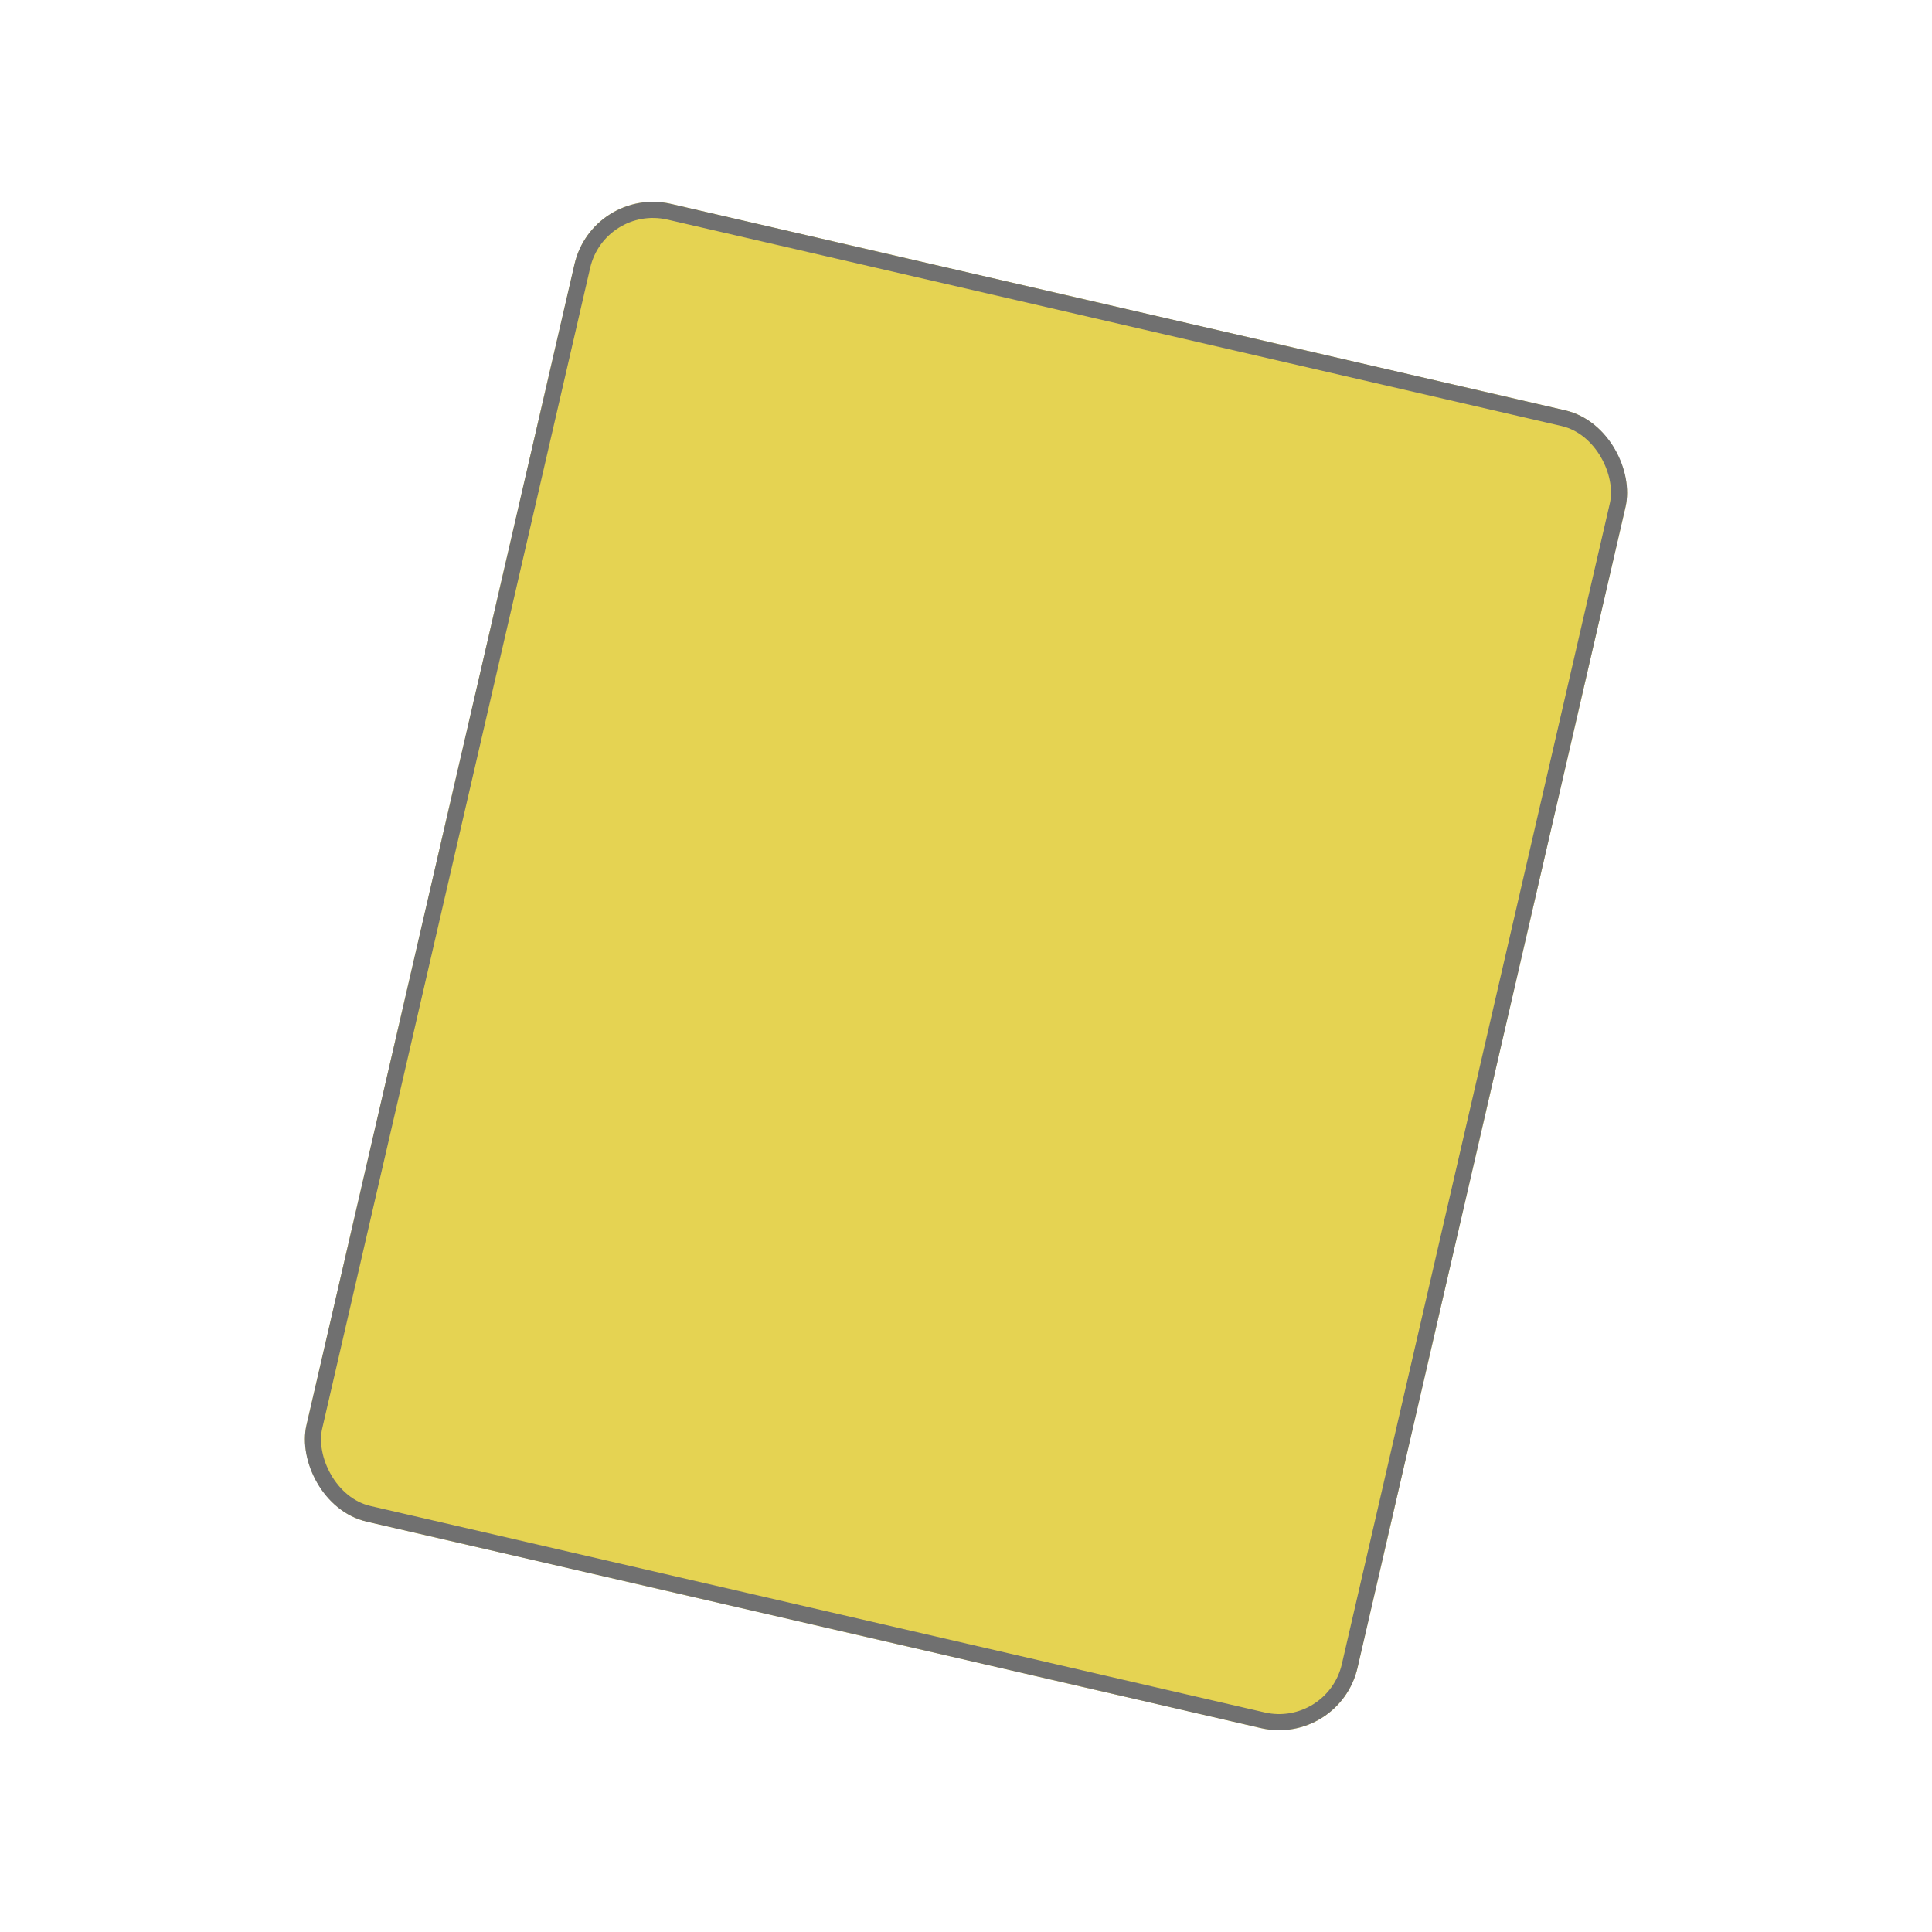 <svg xmlns="http://www.w3.org/2000/svg" width="120" height="120" viewBox="0 0 120 120">
  <g id="yellow_card" transform="translate(-570 -533)">
    <rect id="Rectangle_6" data-name="Rectangle 6" width="120" height="120" transform="translate(570 533)" fill="#fff" opacity="0"/>
    <g id="Rectangle_10" data-name="Rectangle 10" transform="translate(606.807 544.541) rotate(13)" fill="#e5d352" stroke="#707070" stroke-width="1">
      <rect width="67" height="84" rx="5" stroke="none"/>
      <rect x="0.5" y="0.5" width="66" height="83" rx="4.5" fill="none"/>
    </g>
  </g>
</svg>
